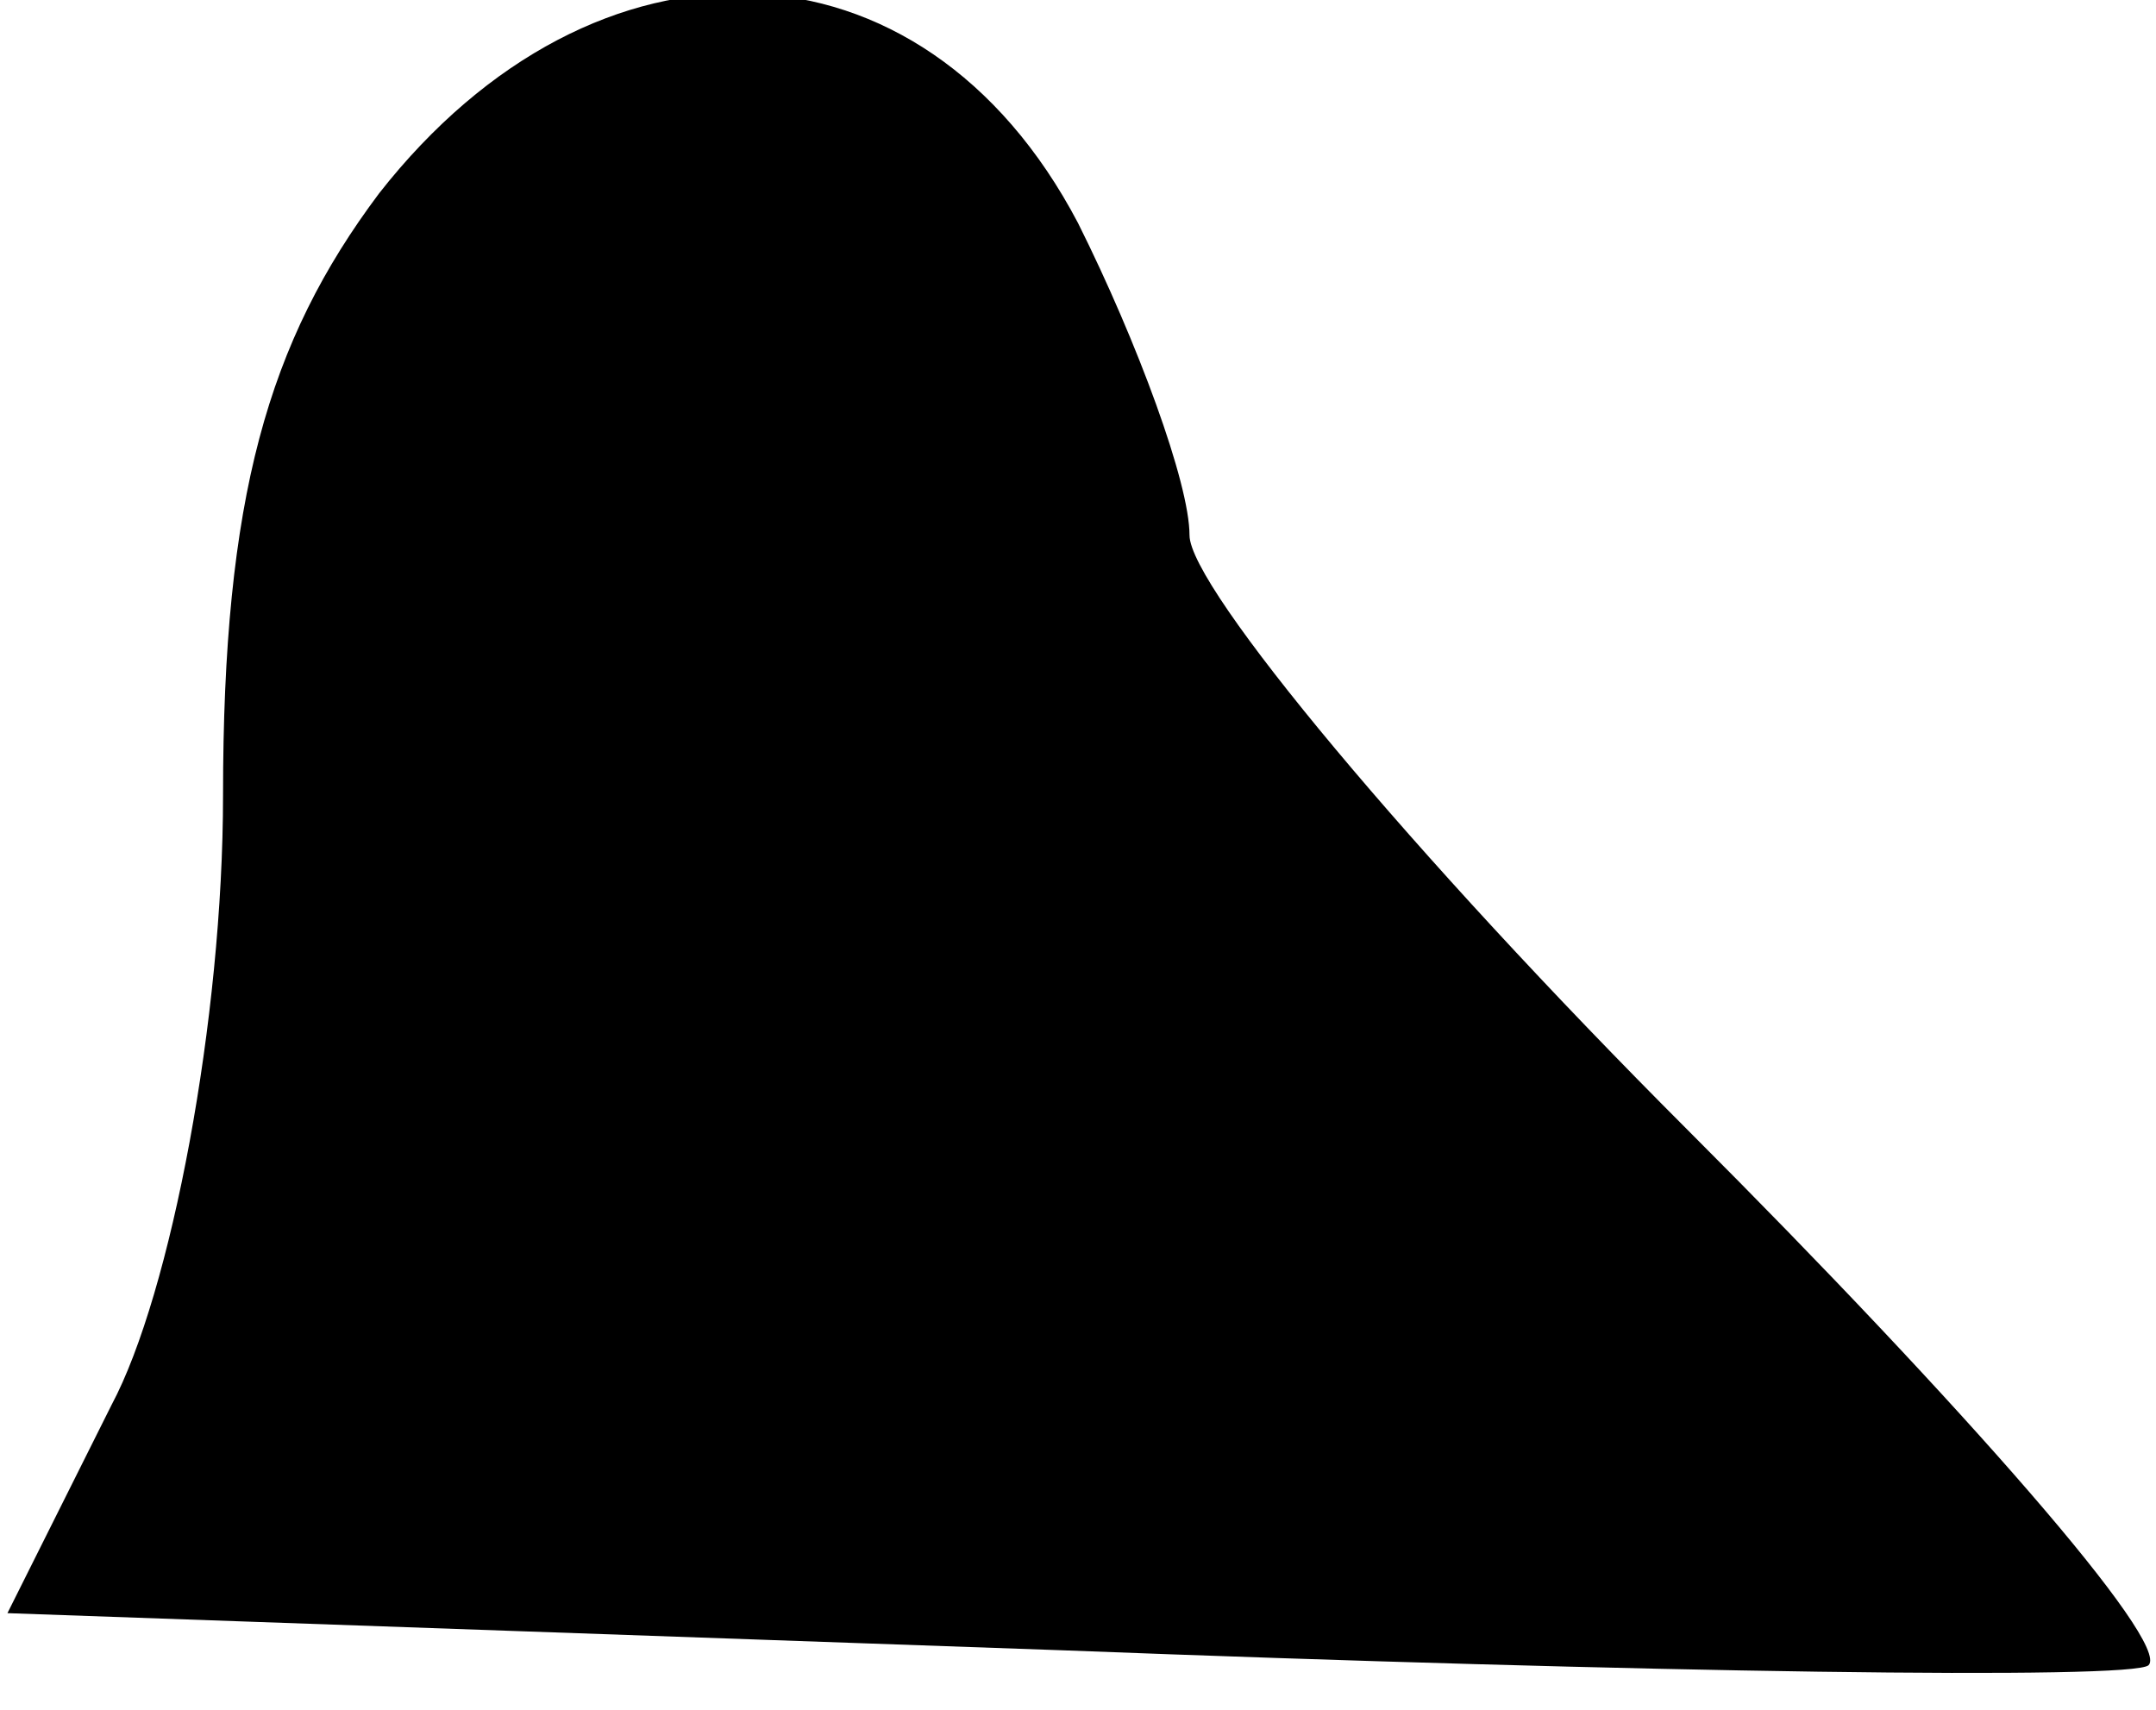 <?xml version="1.0" standalone="no"?>
<!DOCTYPE svg PUBLIC "-//W3C//DTD SVG 20010904//EN"
 "http://www.w3.org/TR/2001/REC-SVG-20010904/DTD/svg10.dtd">
<svg version="1.0" xmlns="http://www.w3.org/2000/svg"
 width="29pt" height="23pt" viewBox="0 0 29 23"
 preserveAspectRatio="xMidYMid meet">
<g transform="translate(0,23) scale(0.1,-0.1)"
fill="#000000" stroke="none">
<path fill="#000000" stroke="none" d="M51 204 c-15 -20 -21 -41 -21 -81 0
-30 -7 -67 -15 -82 l-14 -28 142 -5 c78 -3 144 -4 146 -2 3 3 -25 35 -62 72
-37 37 -67 73 -67 80 0 7 -7 26 -15 42 -21 40 -65 41 -94 4z"/>
</g>
</svg>
